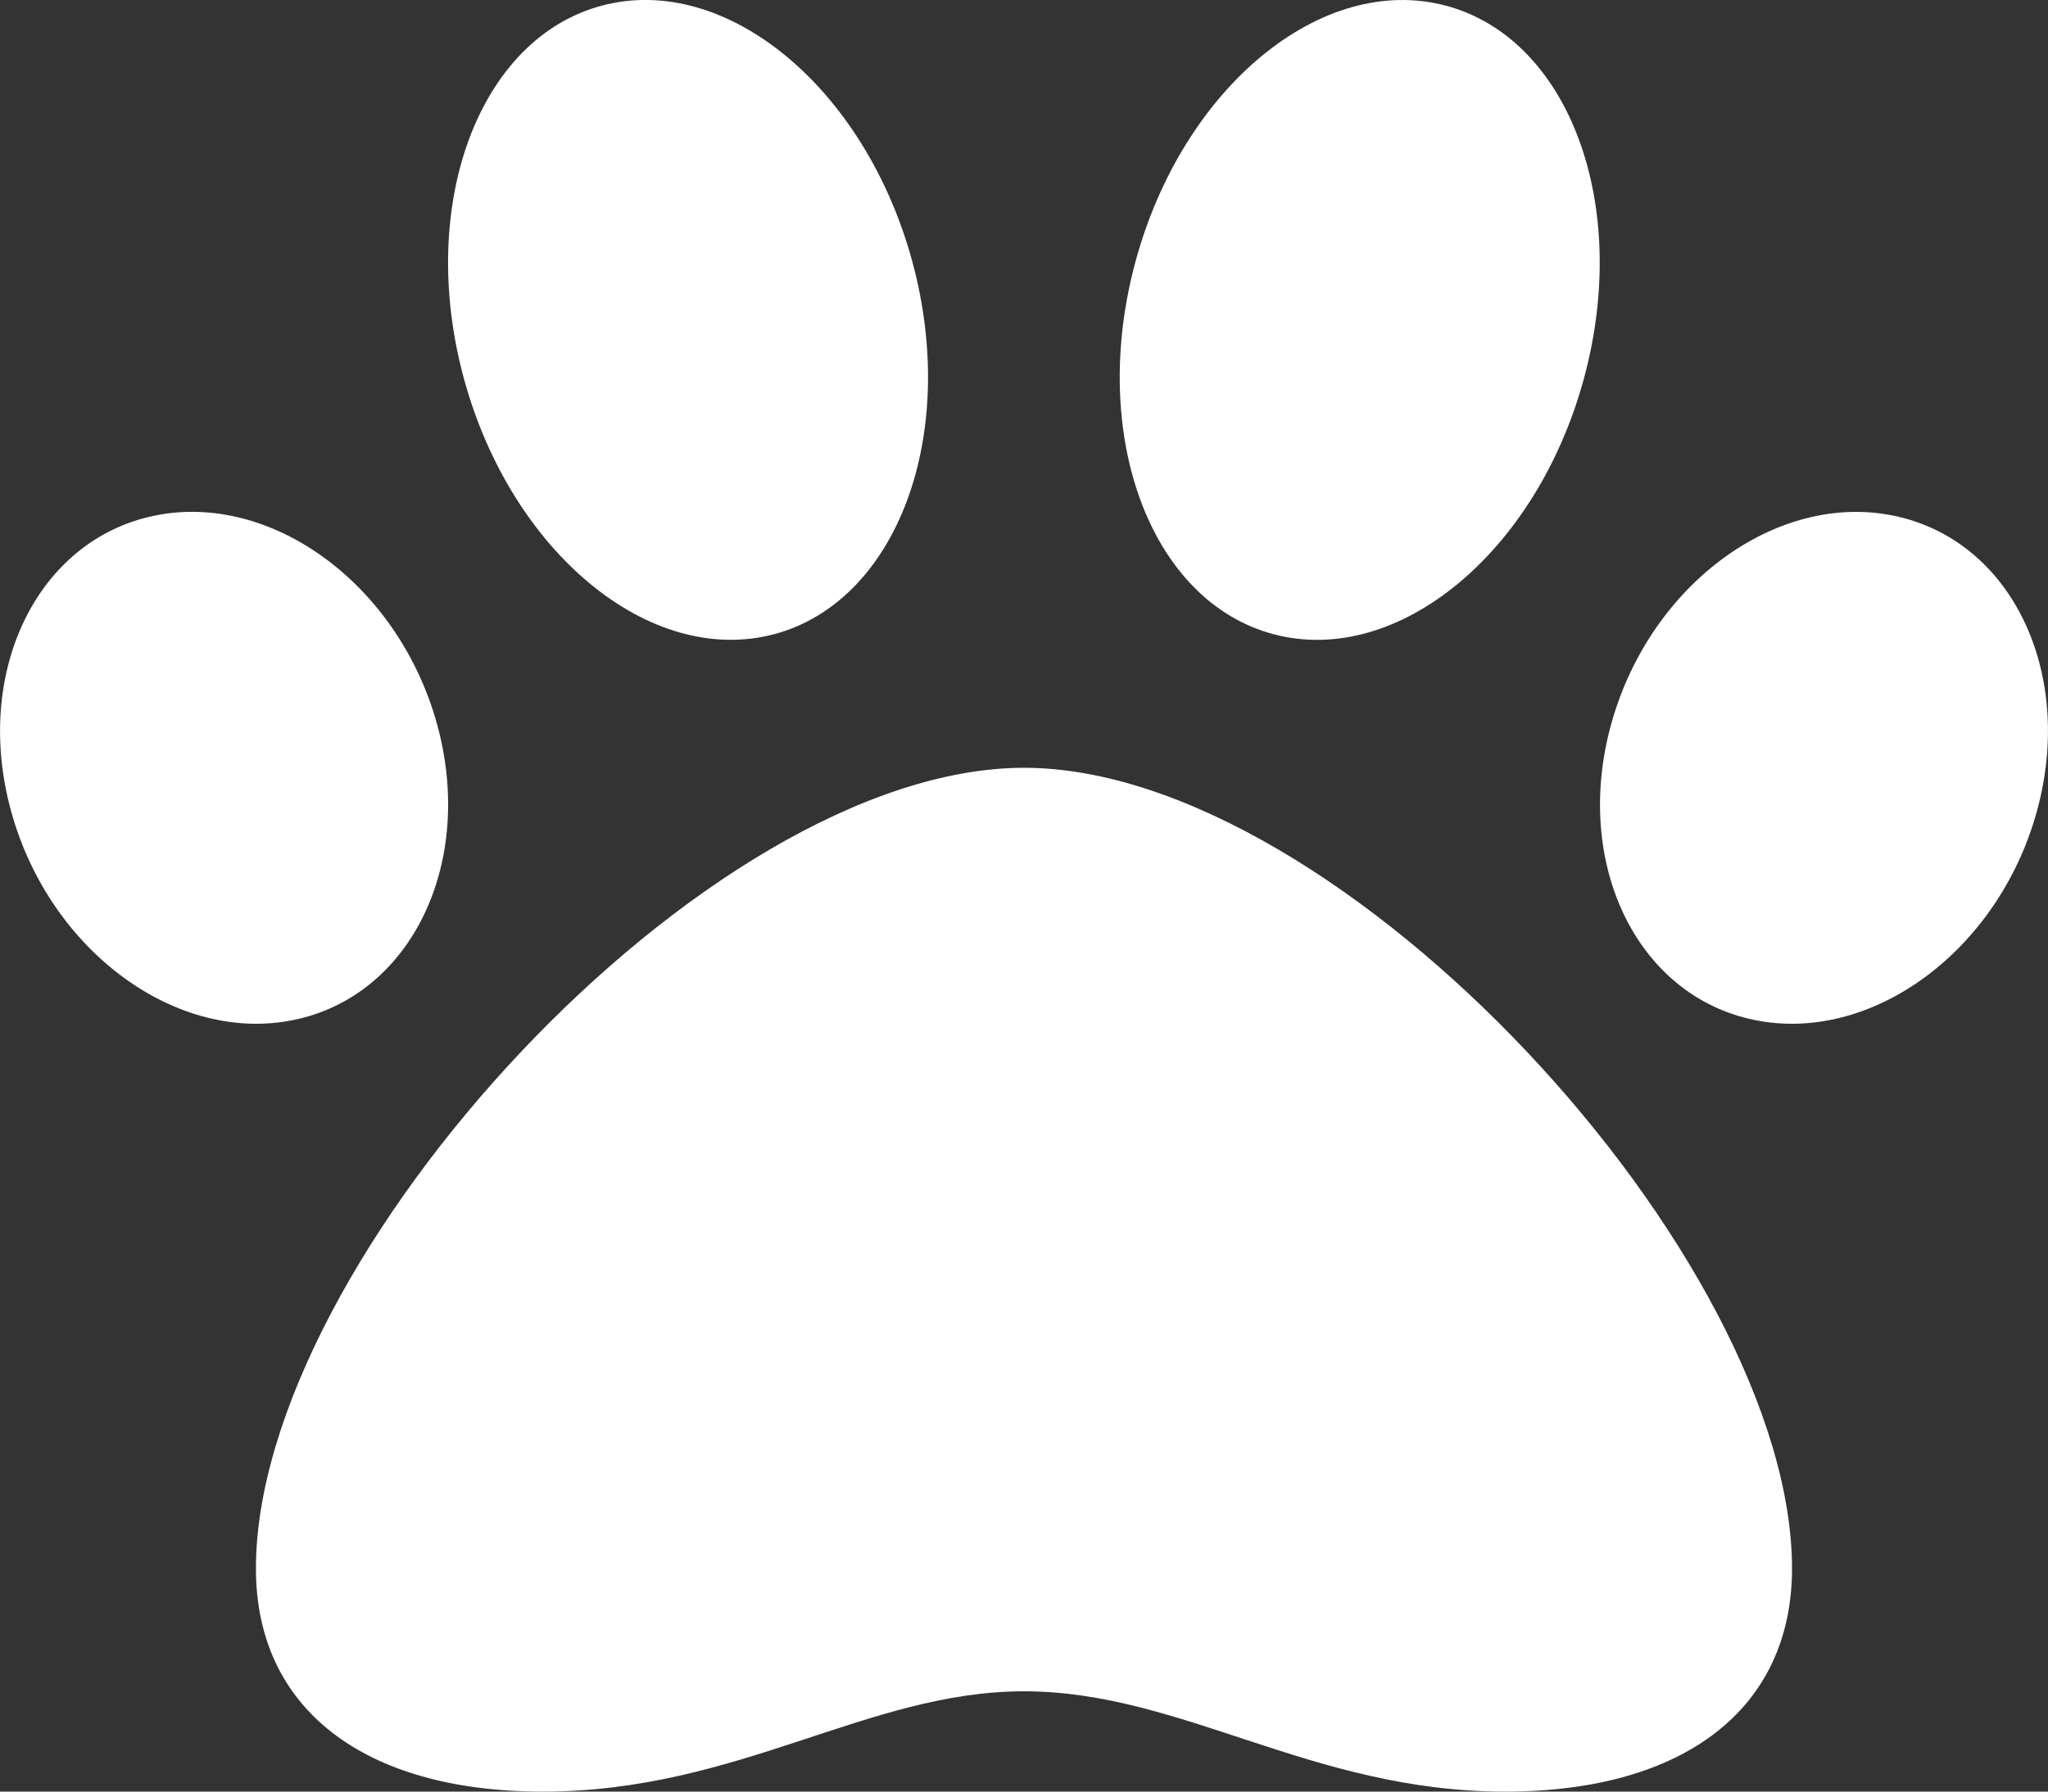 <svg xmlns="http://www.w3.org/2000/svg" width="30.129" height="26.363" viewBox="0 0 30.129 26.363">
  <rect x="0" y="0" width="30.129" height="26.363" fill="#333333" stroke="none"/>
  <path id="Icon_awesome-paw" data-name="Icon awesome-paw" d="M15.064,13.548c-4.673,0-11.3,7.224-11.3,11.784,0,2.054,1.578,3.281,4.222,3.281,2.874,0,4.772-1.476,7.077-1.476,2.325,0,4.228,1.476,7.077,1.476,2.644,0,4.222-1.227,4.222-3.281C26.363,20.772,19.737,13.548,15.064,13.548ZM6.4,12.806c-.612-2.039-2.5-3.359-4.211-2.95S-.42,12.251.192,14.29s2.5,3.359,4.211,2.95S7.01,14.845,6.4,12.806Zm4.985-1.223C13.2,11.1,14.115,8.645,13.418,6.09S10.68,1.852,8.86,2.331,6.128,5.27,6.825,7.825,9.563,12.063,11.383,11.583ZM27.941,9.857c-1.714-.41-3.6.911-4.211,2.95s.281,4.024,1.994,4.433,3.6-.911,4.211-2.95S29.655,10.266,27.941,9.857Zm-9.2,1.727c1.821.479,3.861-1.2,4.558-3.758s-.214-5.014-2.035-5.494-3.861,1.2-4.558,3.758.214,5.015,2.035,5.494Z" transform="translate(0.001 -2.25)" fill="#fff"/>
</svg>
